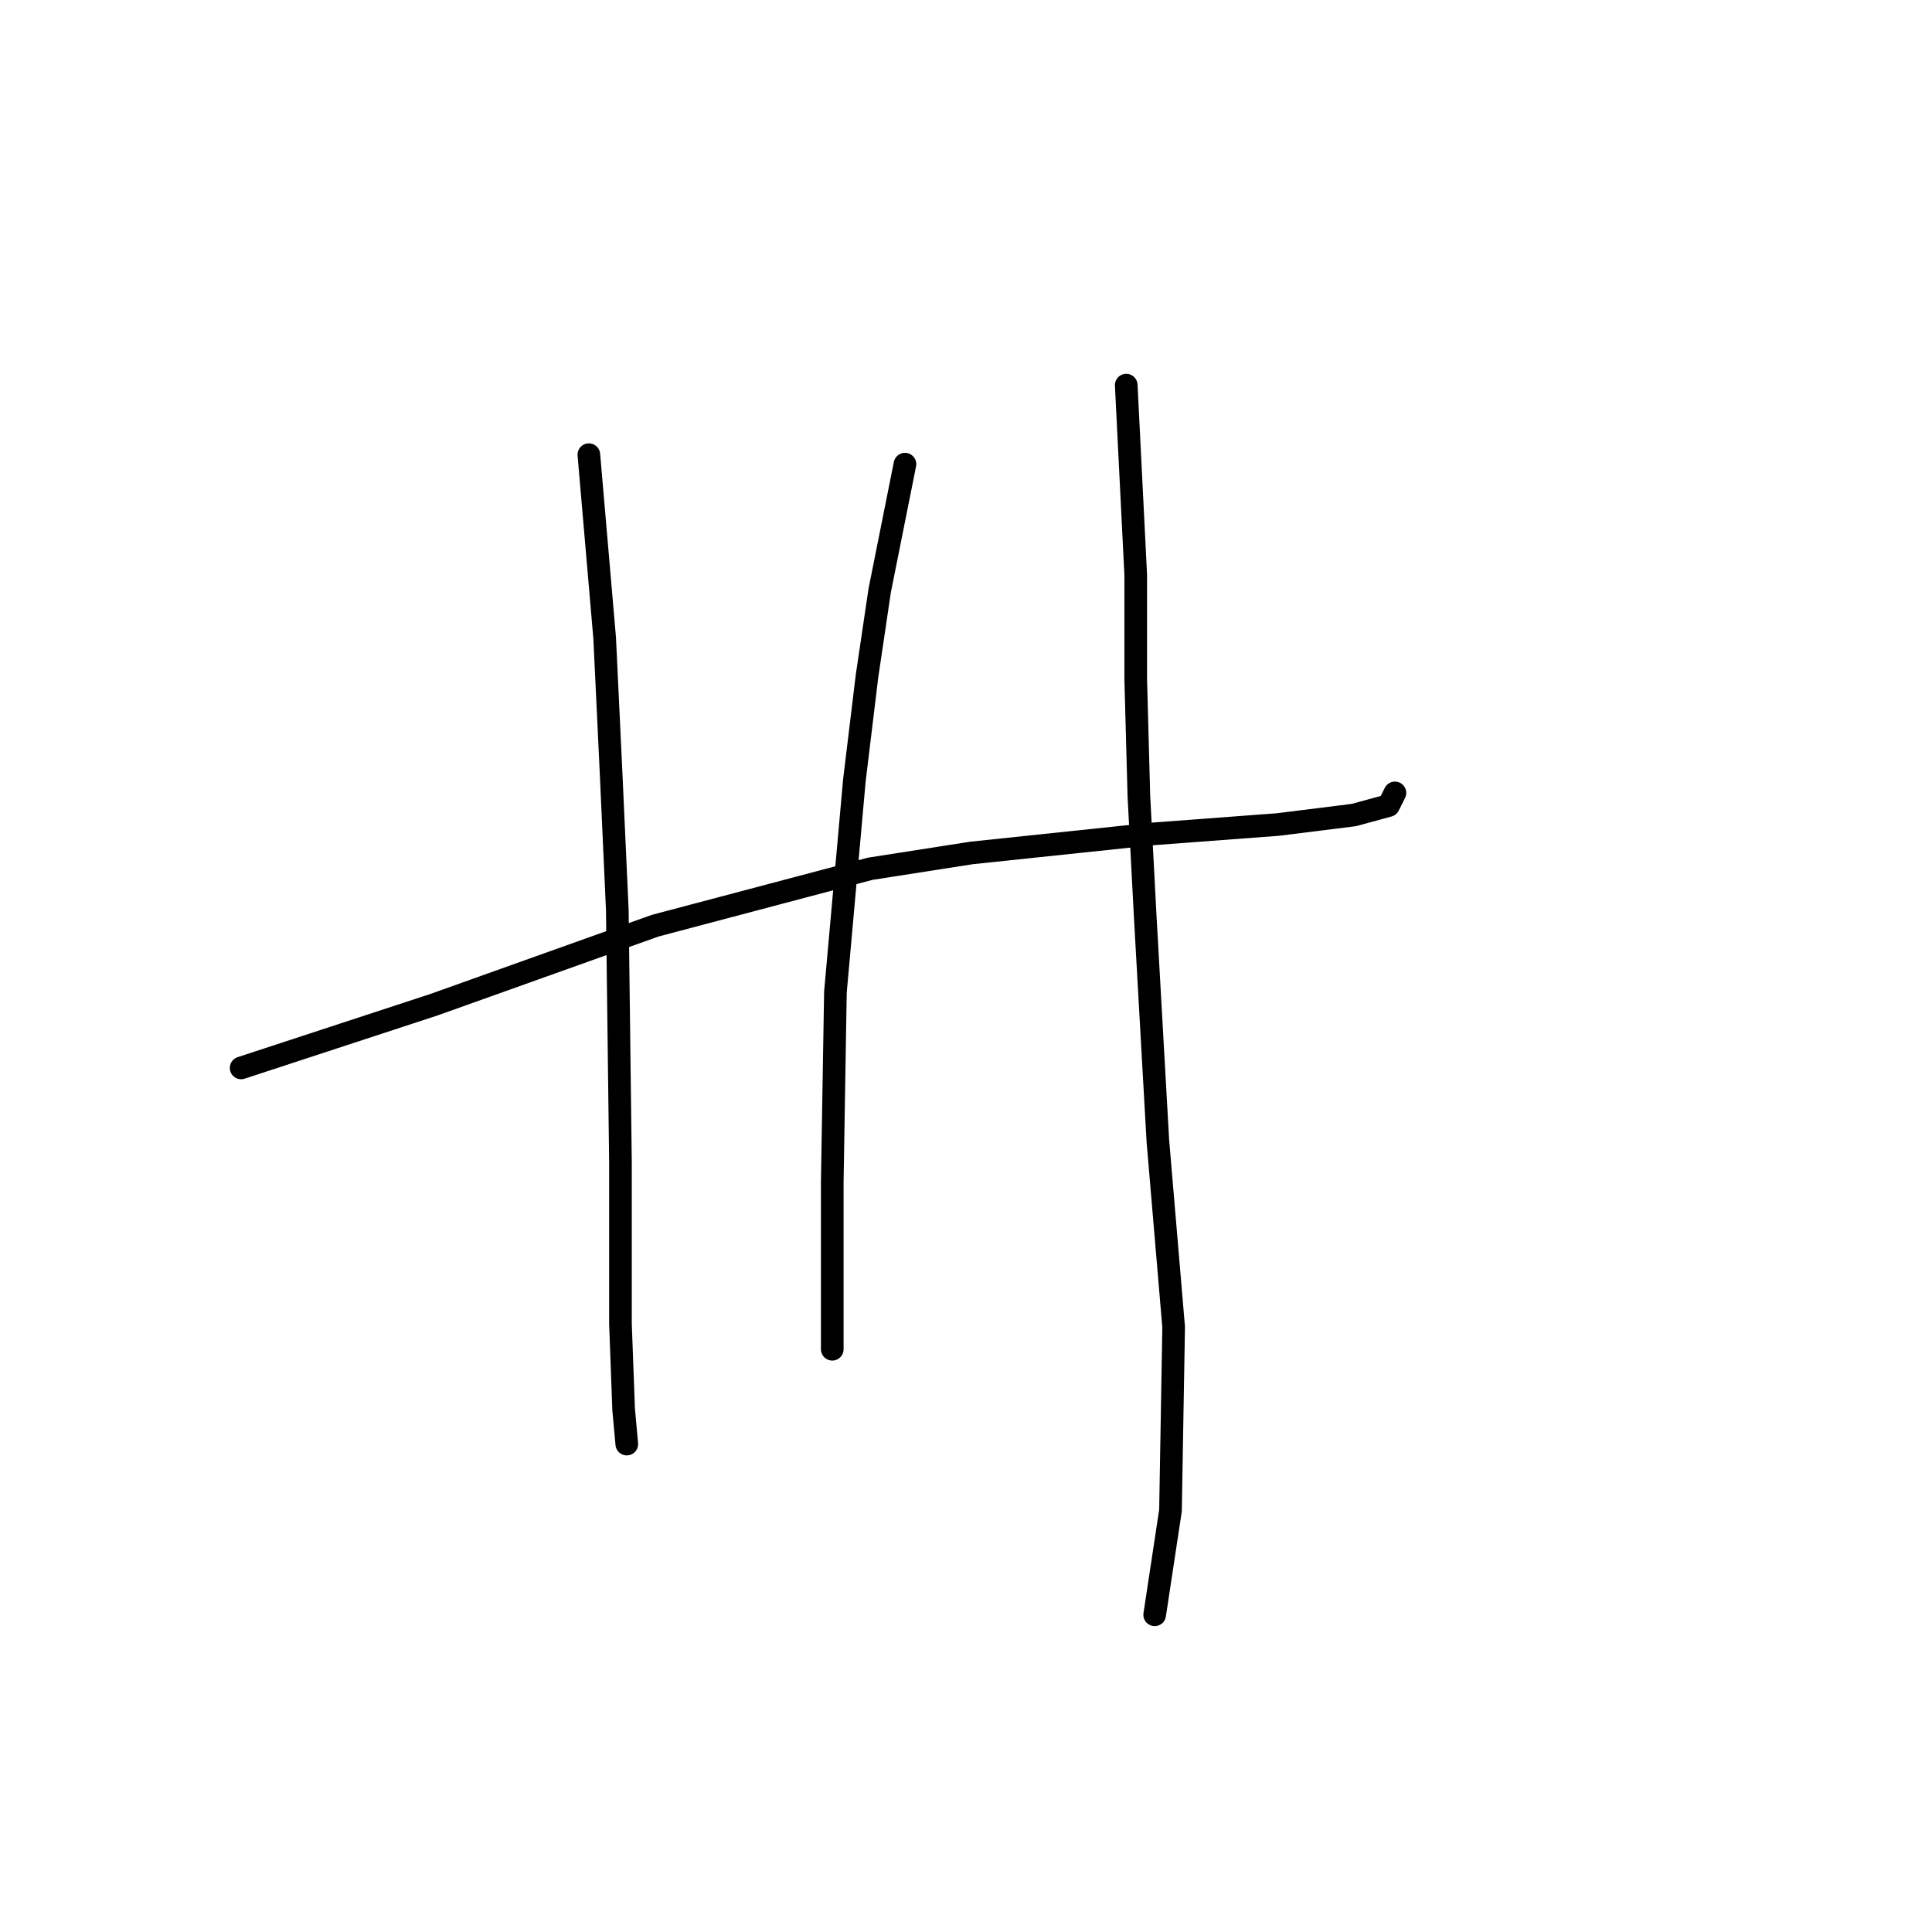 <?xml version="1.0" standalone="no"?>
    <svg width="256" height="256" xmlns="http://www.w3.org/2000/svg" version="1.1">
    <polyline stroke="black" stroke-width="3" stroke-linecap="round" fill="transparent" stroke-linejoin="round" points="31.953 141.505 57.503 133.128 86.823 122.656 115.305 115.117 128.708 113.023 152.583 110.51 169.338 109.253 179.39 107.996 183.997 106.74 184.835 105.064 184.835 105.064 " />
        <polyline stroke="black" stroke-width="3" stroke-linecap="round" fill="transparent" stroke-linejoin="round" points="78.027 60.247 80.121 84.54 80.959 102.132 81.796 120.562 82.215 154.071 82.215 165.799 82.215 175.432 82.634 186.741 83.053 191.349 83.053 191.349 " />
        <polyline stroke="black" stroke-width="3" stroke-linecap="round" fill="transparent" stroke-linejoin="round" points="119.912 61.503 116.562 78.258 114.886 89.567 113.211 103.389 110.698 131.452 110.279 156.584 110.279 164.961 110.279 171.663 110.279 178.783 110.279 178.783 " />
        <polyline stroke="black" stroke-width="3" stroke-linecap="round" fill="transparent" stroke-linejoin="round" points="149.232 51.032 150.489 76.163 150.489 89.986 150.908 105.483 151.746 121.4 153.421 151.139 155.515 175.851 155.096 200.145 153.002 213.967 153.002 213.967 " />
        </svg>